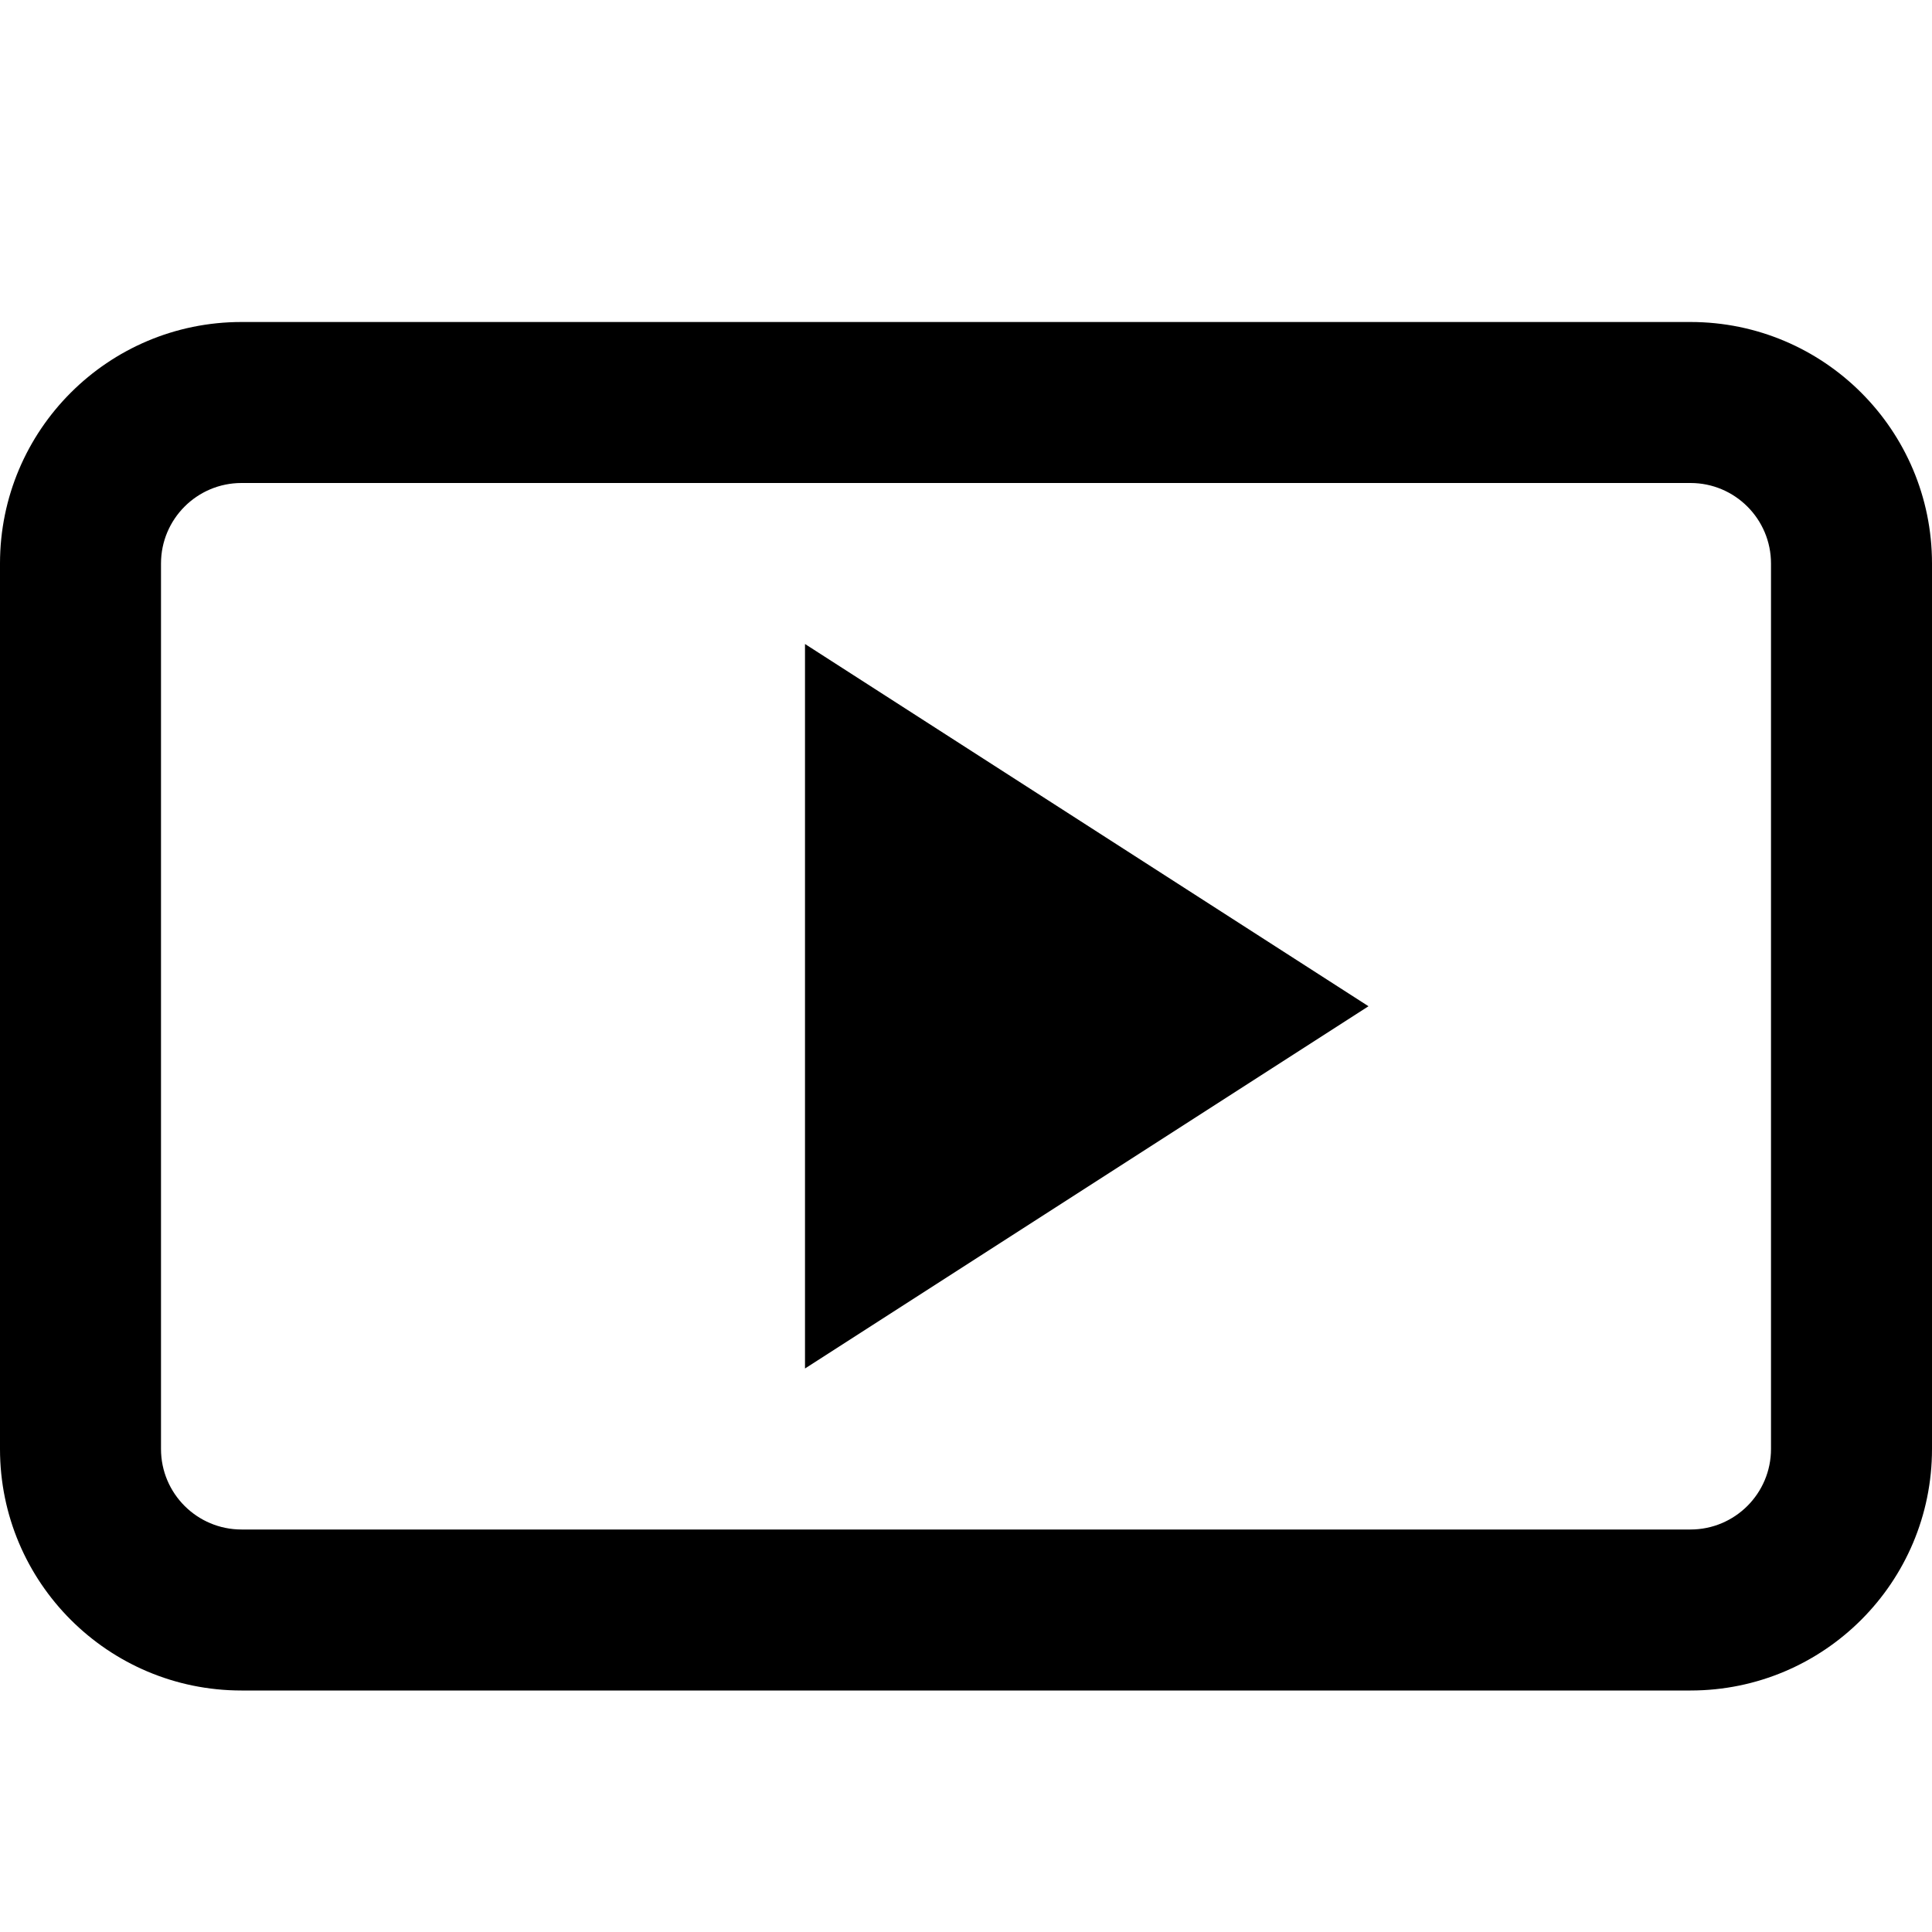 <svg width="24" height="24" viewBox="0 0 24 24" fill="none" xmlns="http://www.w3.org/2000/svg">
<path d="M17 12.5L10 8V17L17 12.5Z" fill="black"/>
<path fill-rule="evenodd" clip-rule="evenodd" d="M3 4C1.343 4 0 5.343 0 7V18C0 19.657 1.343 21 3 21H21C22.657 21 24 19.657 24 18V7C24 5.343 22.657 4 21 4H3ZM2 7C2 6.448 2.448 6 3 6H21C21.552 6 22 6.448 22 7V18C22 18.552 21.552 19 21 19H3C2.448 19 2 18.552 2 18V7Z" fill="black"/>
</svg>
